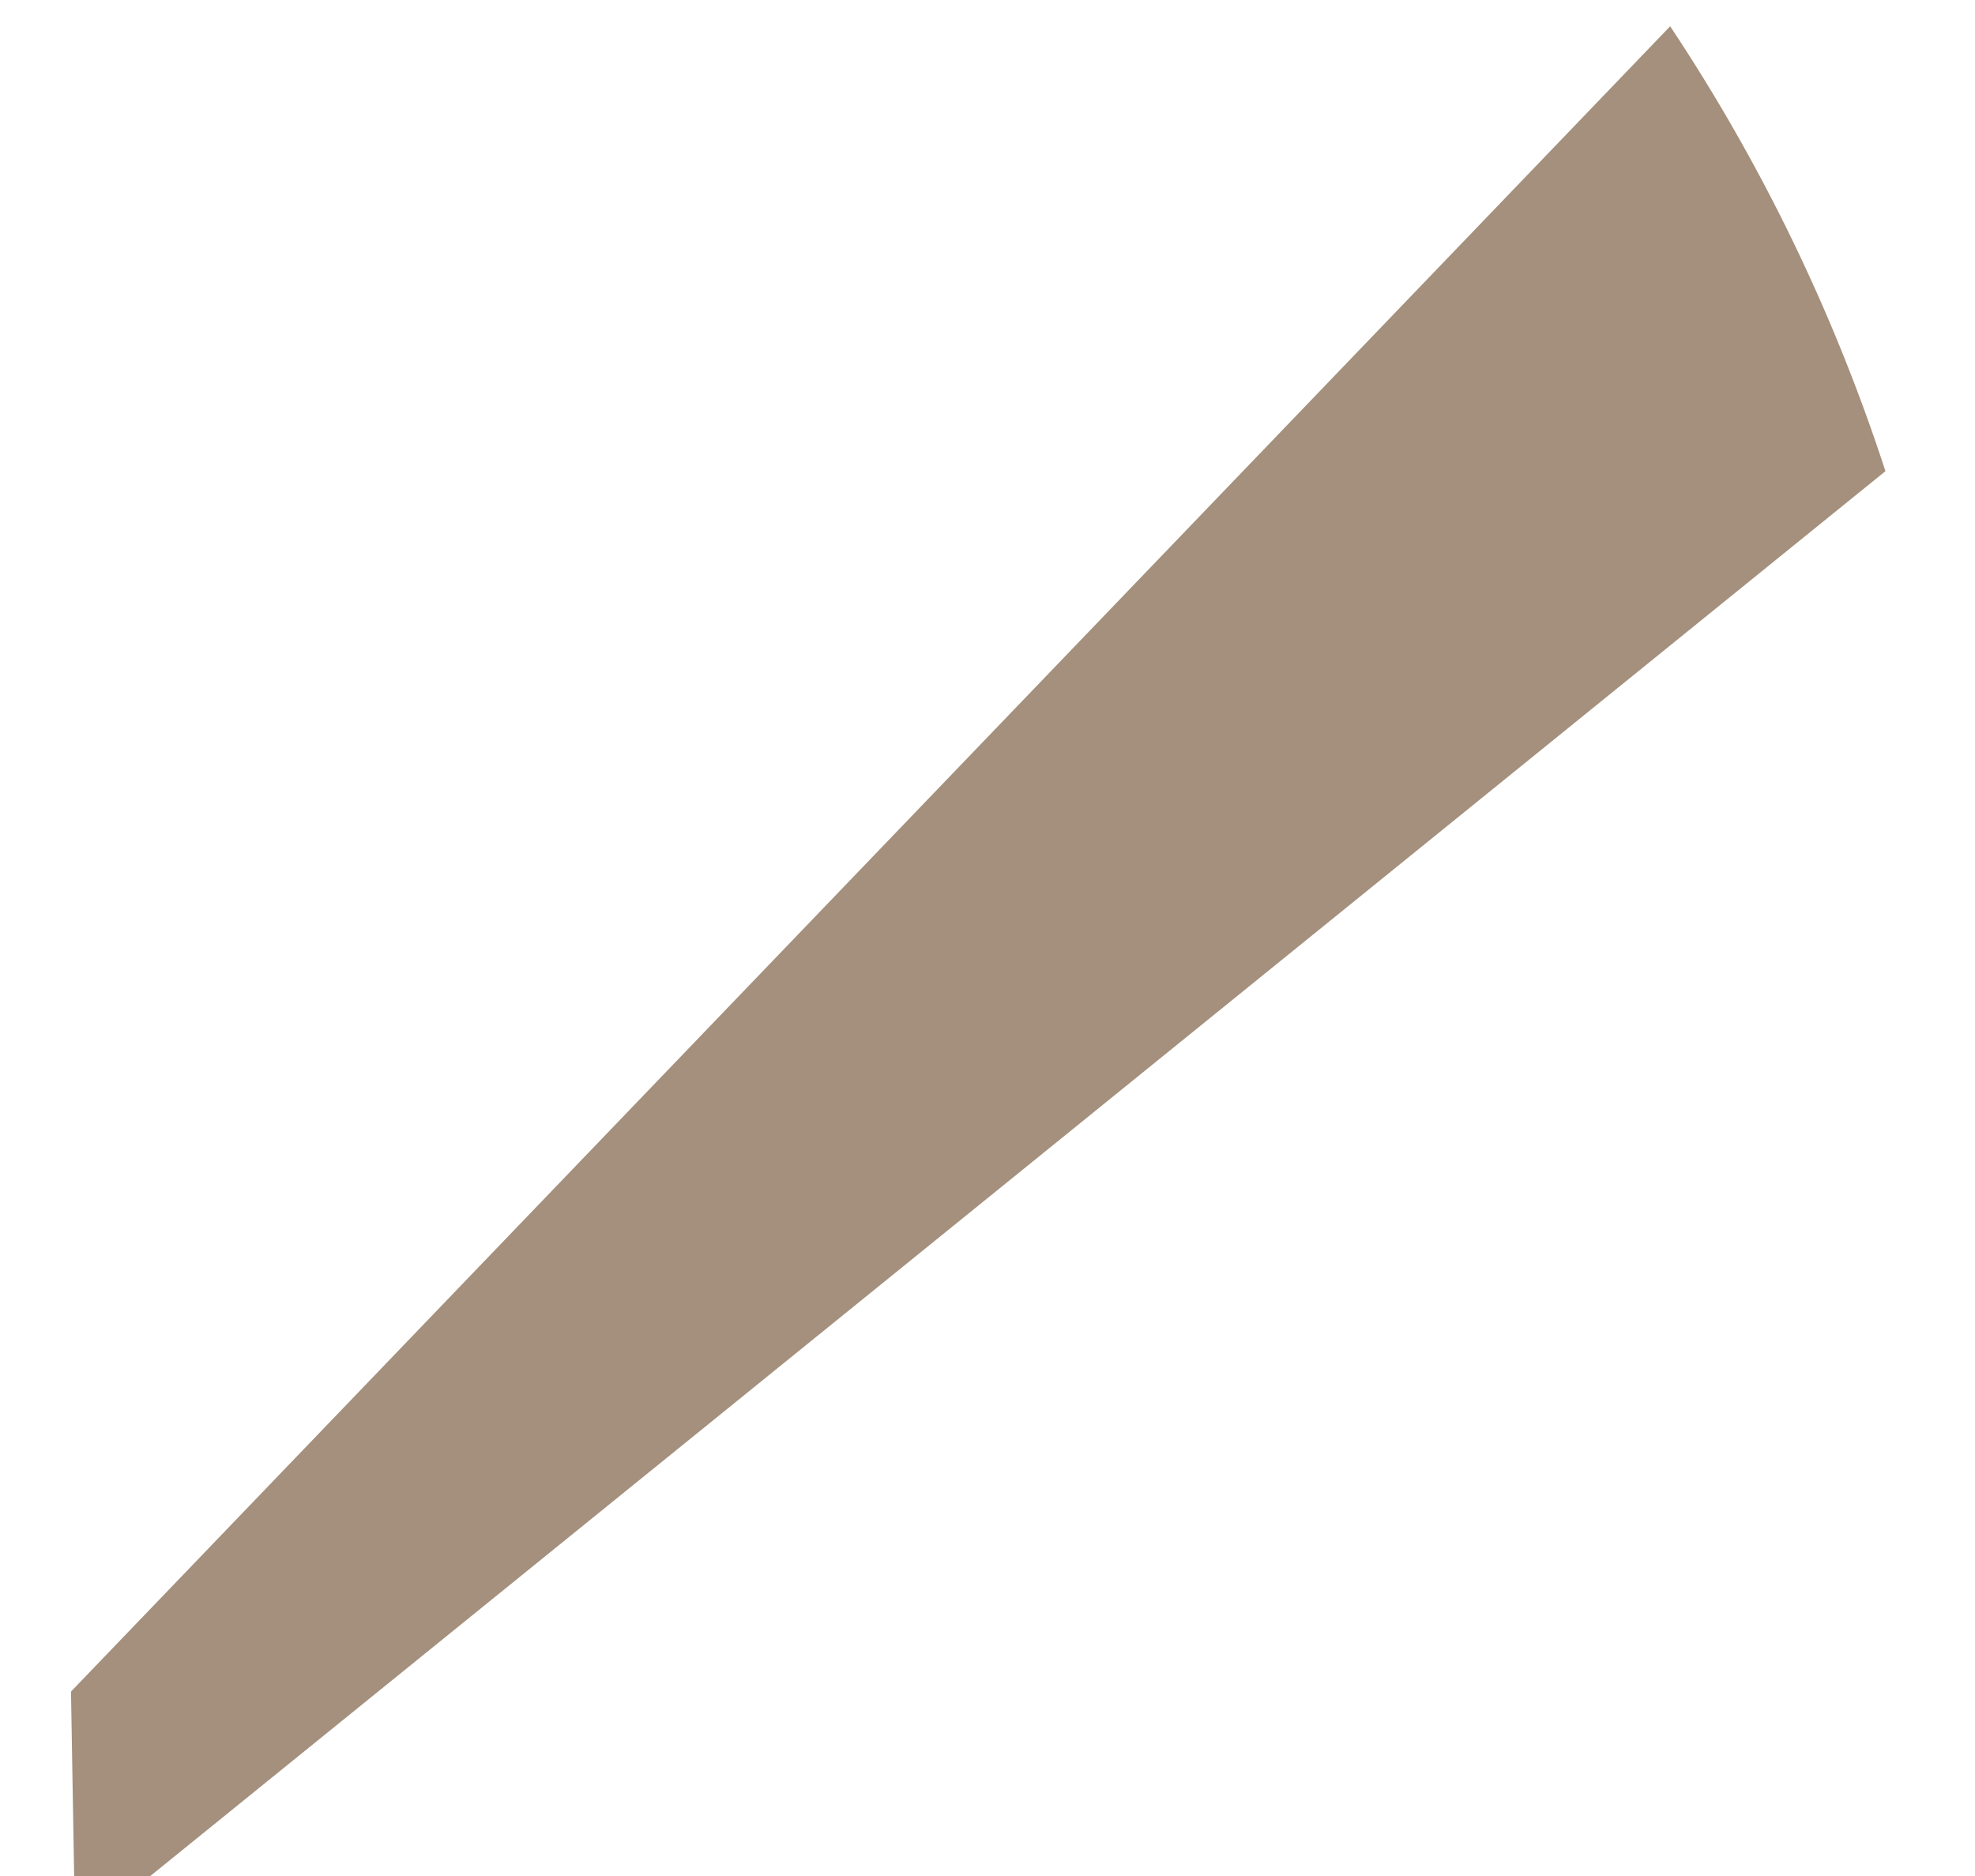 <svg width="20" height="19" viewBox="0 0 20 19" fill="none" xmlns="http://www.w3.org/2000/svg">
<path d="M19.093 4.772C18.569 3.162 17.832 1.648 16.913 0.266L0.719 17.132L0.751 19.009L1.516 19.005L19.093 4.772Z" fill="#A4907D"/>
</svg>

